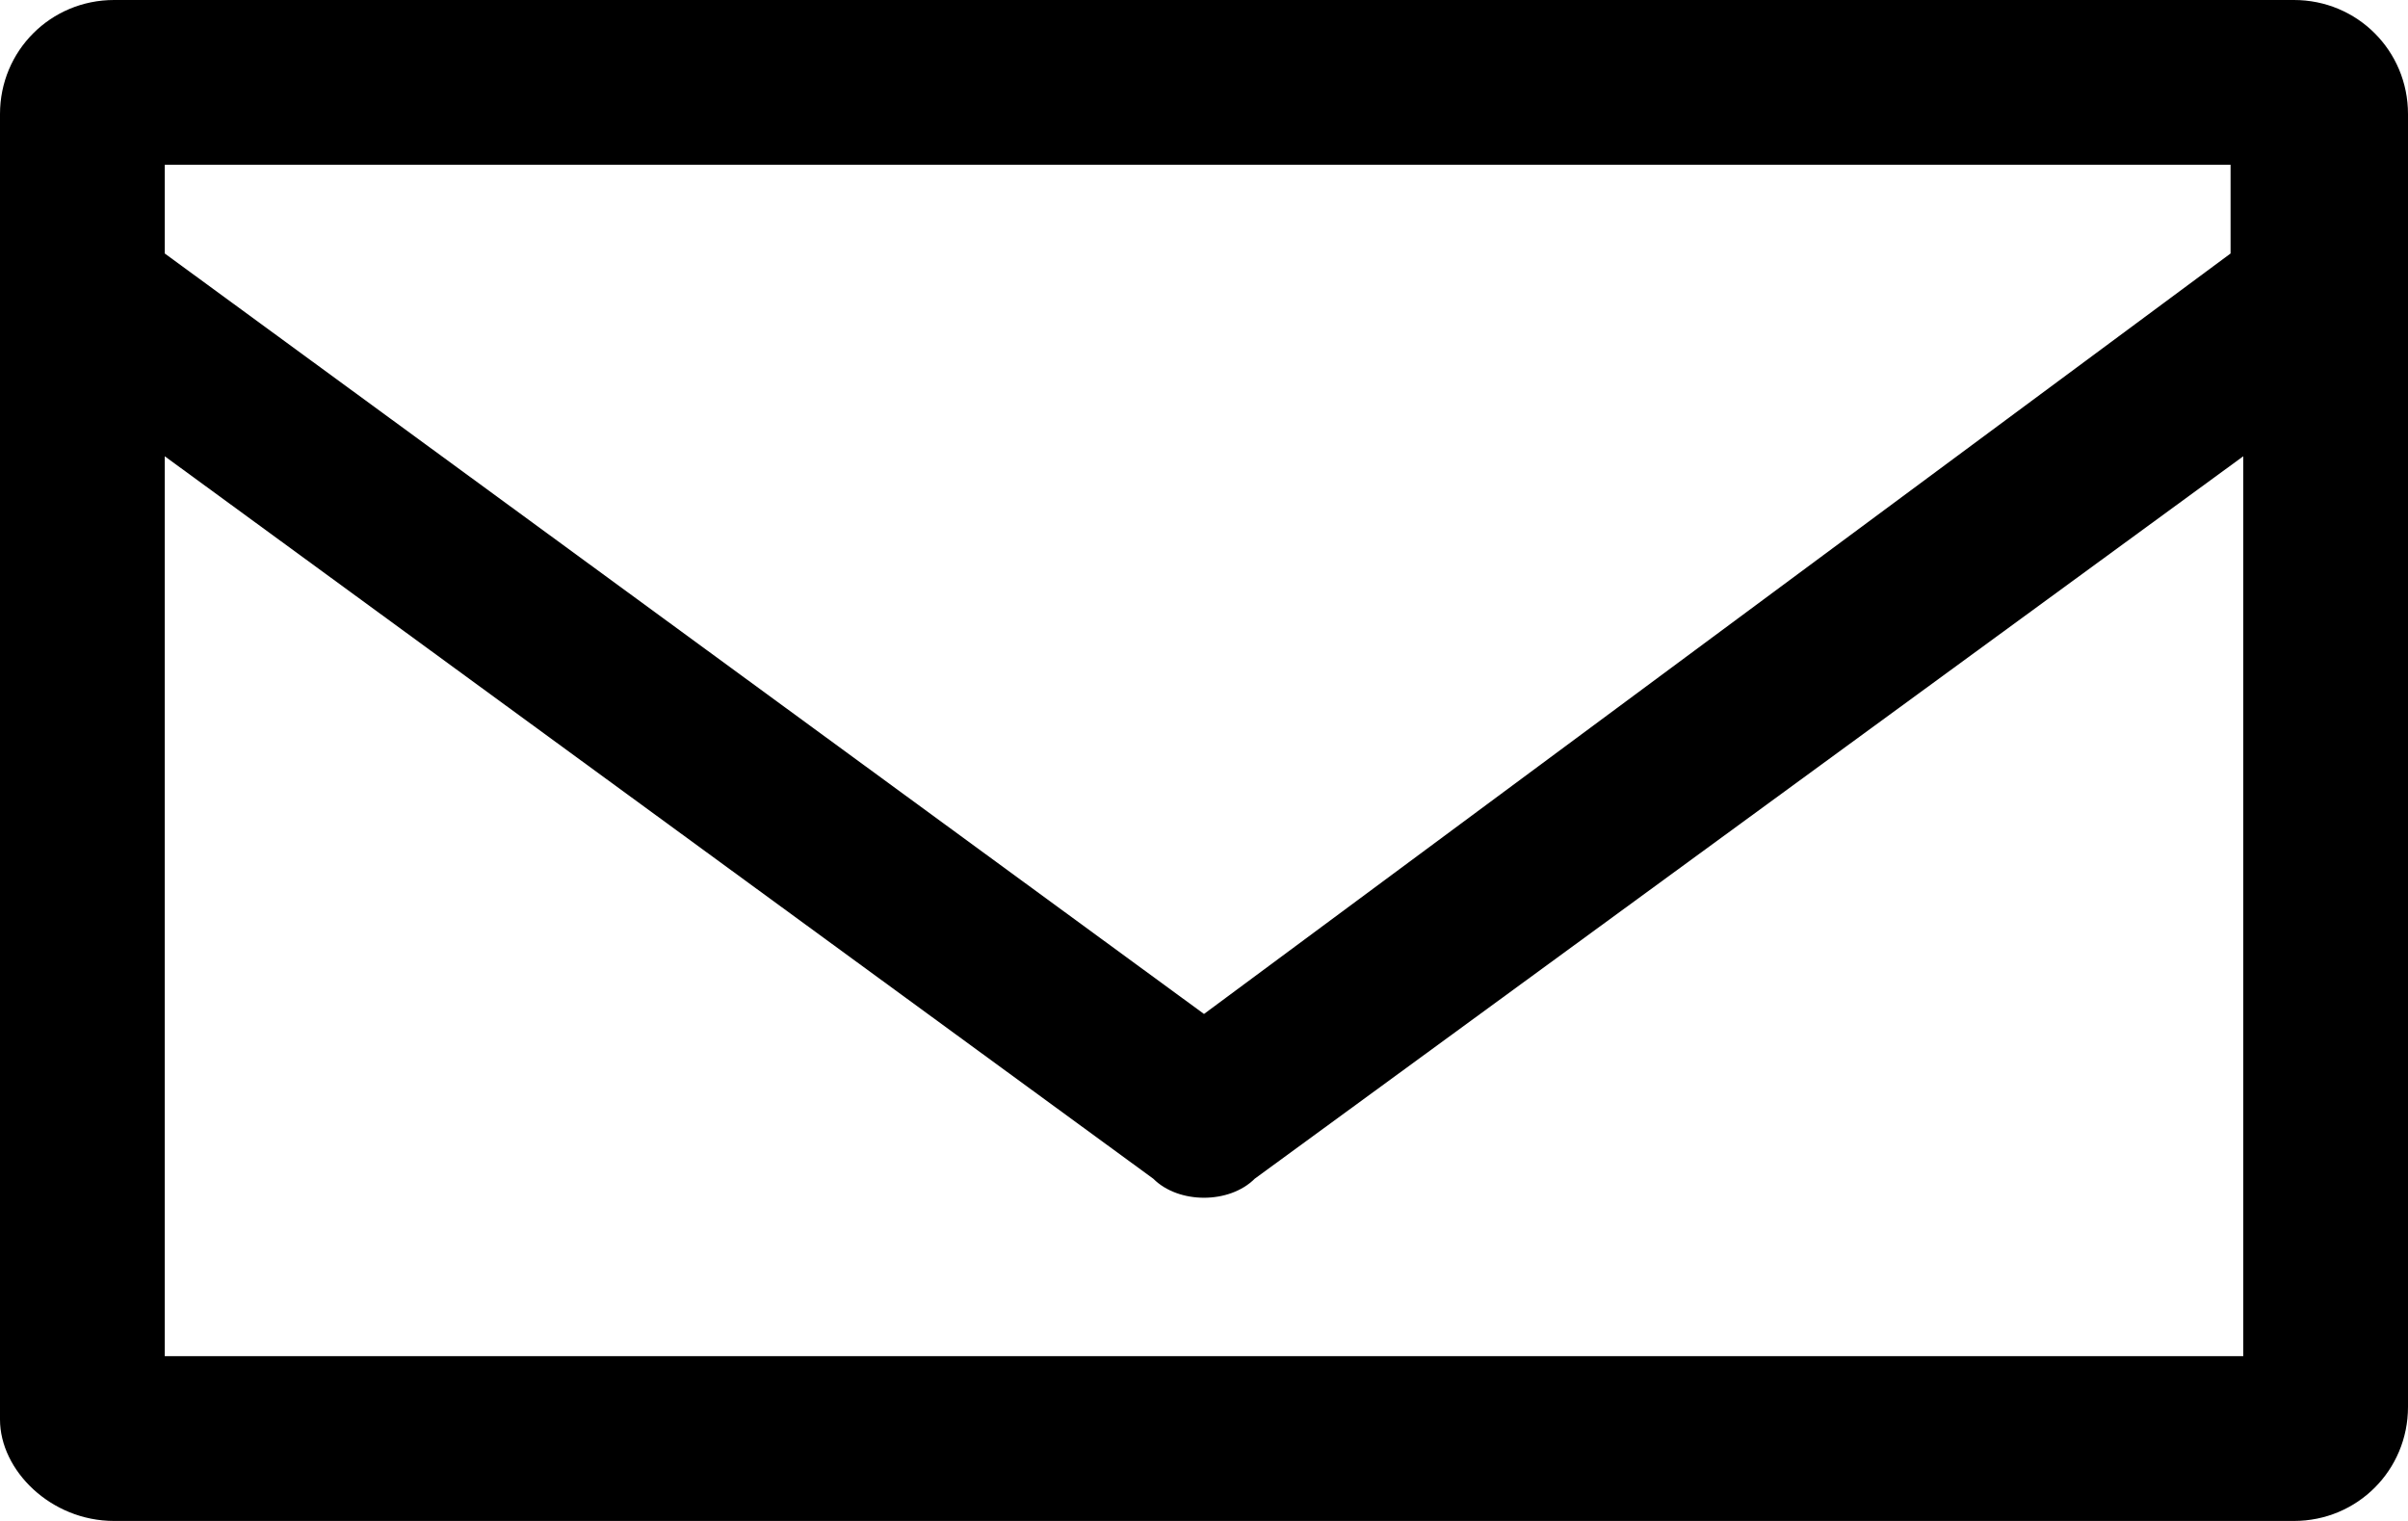 <svg viewBox="0 0 19 12" width="19" height="12">
  <path fill="currentColor" d="M.9 0C.4 0 0 .4 0 .9v10.3c0 .4.4.8.9.8h17.2c.5 0 .9-.4.9-.9V.9c0-.5-.4-.9-.9-.9H.9zm.4 1.3h16.3V2L9.5 8 1.3 2v-.7zm0 2.3l7.8 5.7c.2.2.6.2.8 0l7.8-5.7v7.1H1.3V3.6z"/>
</svg>

